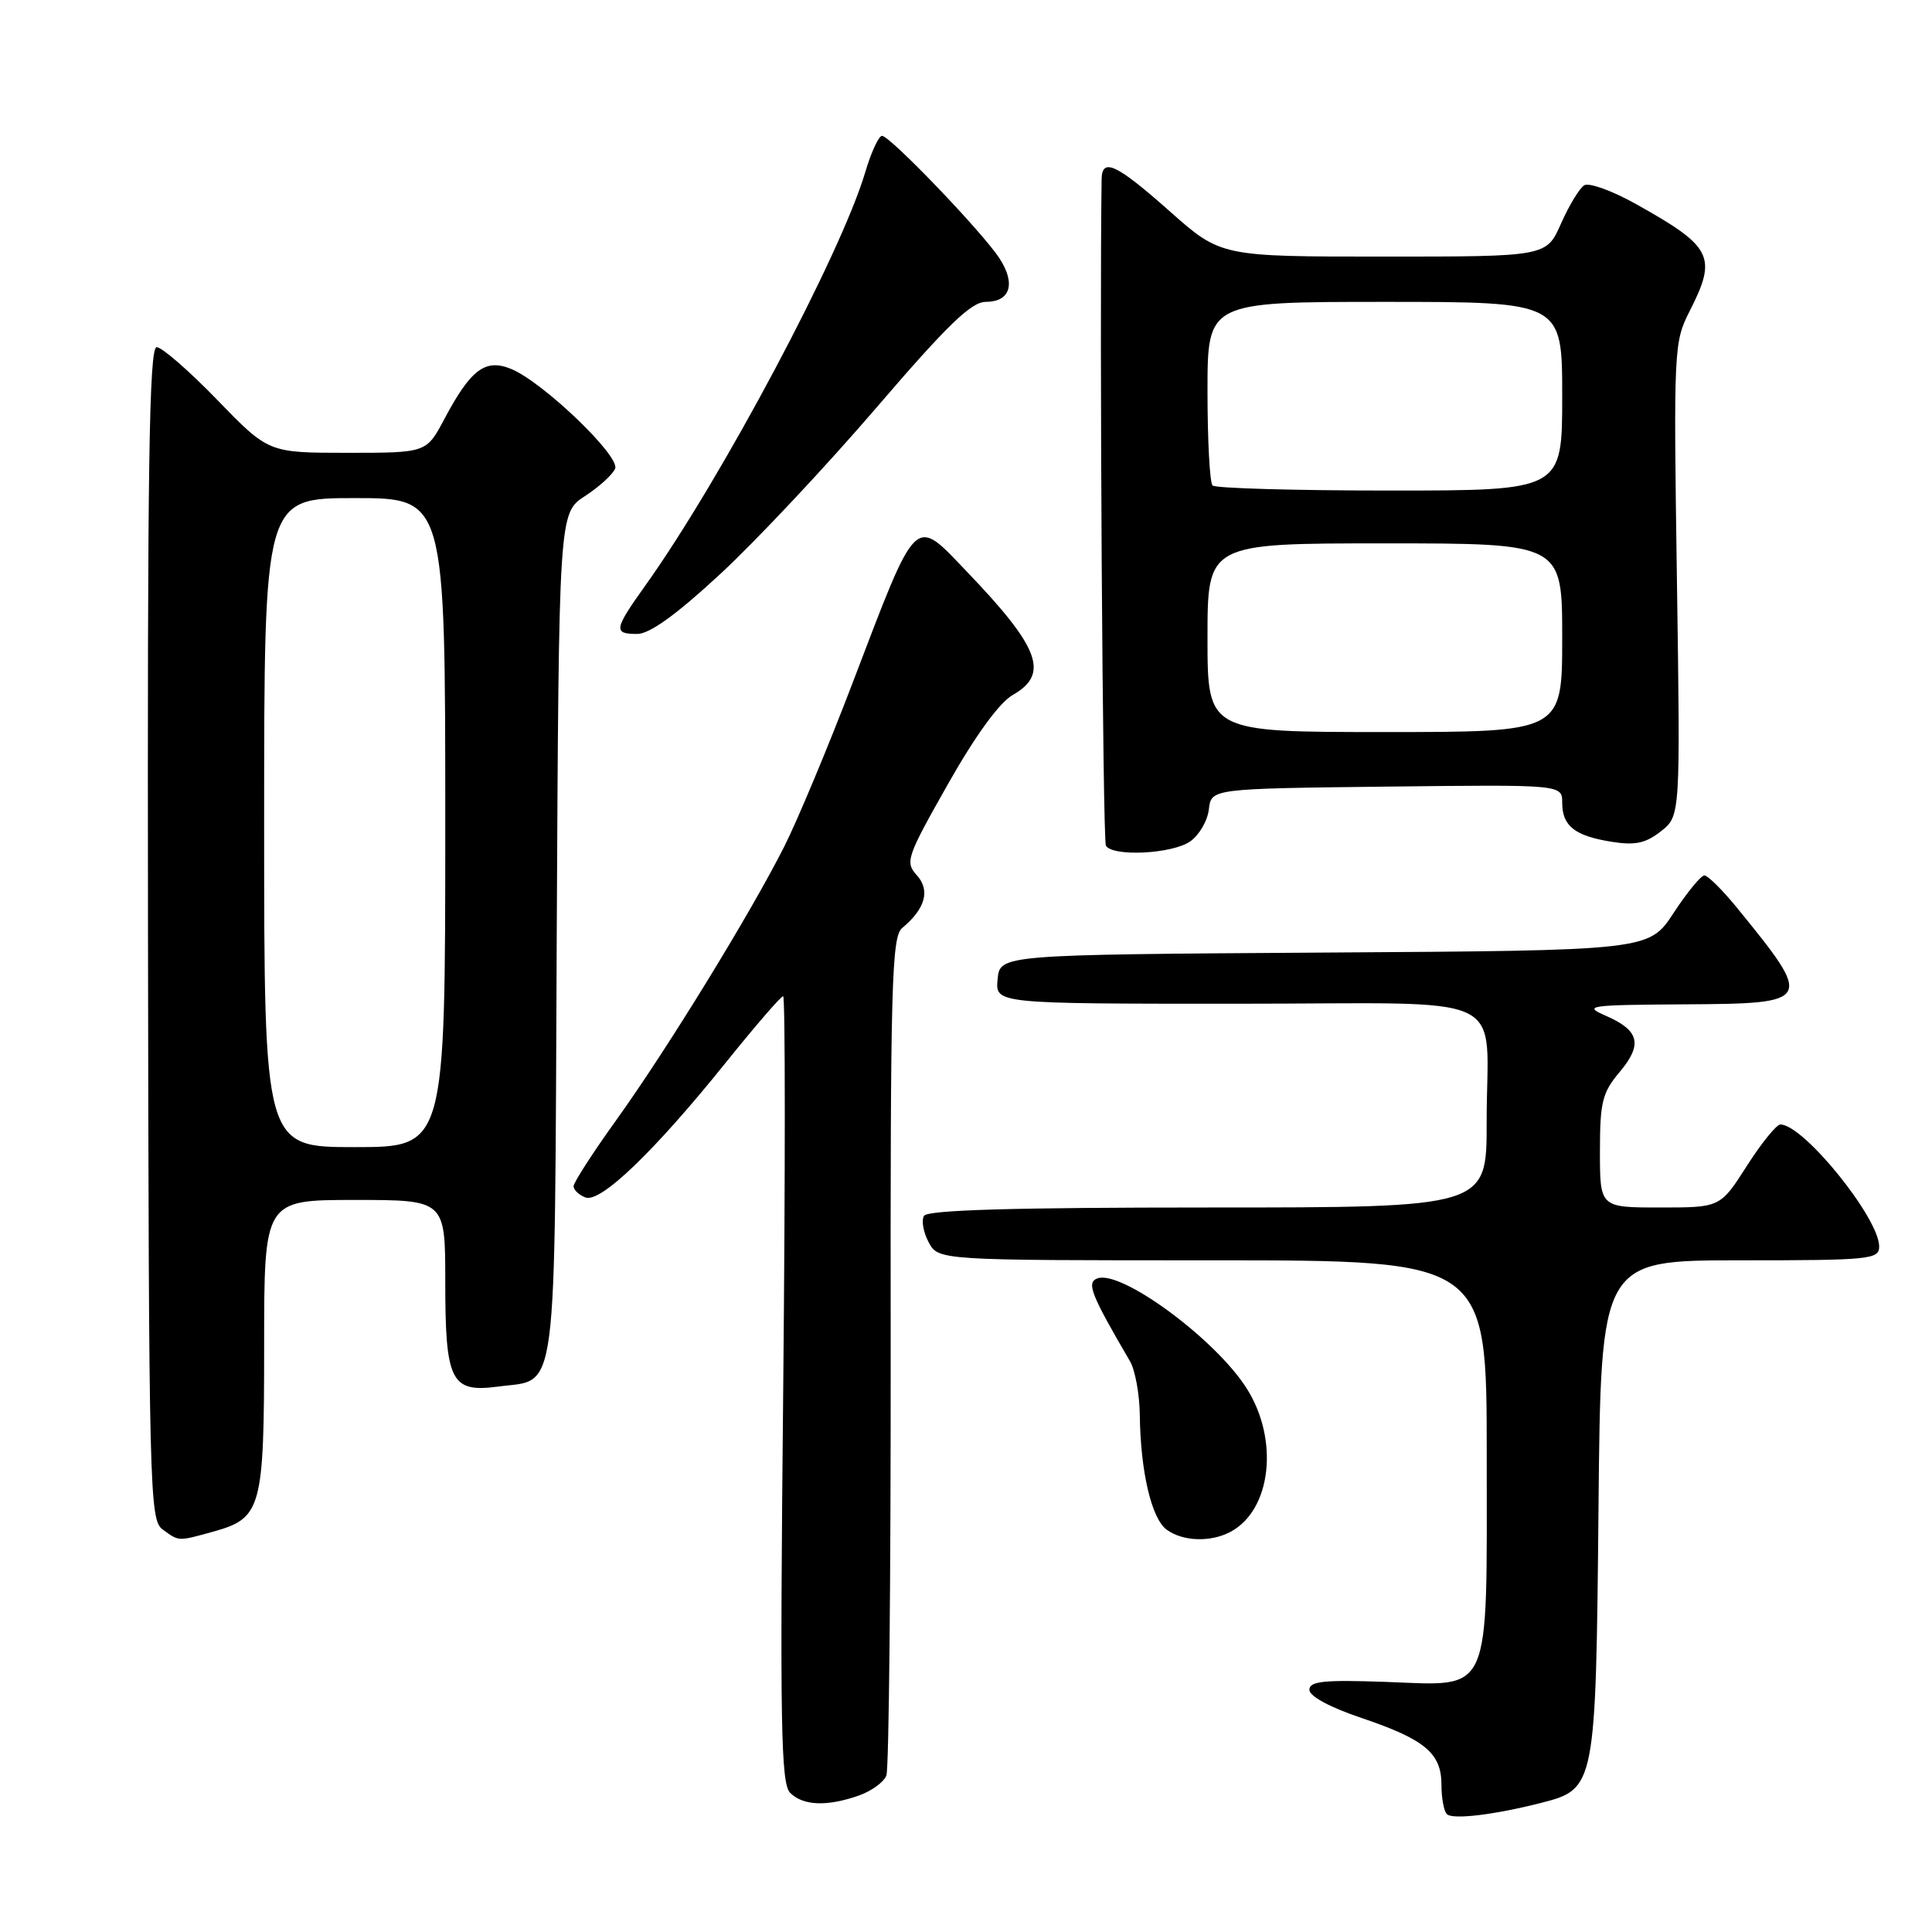 <?xml version="1.0" encoding="UTF-8" standalone="no"?>
<!DOCTYPE svg PUBLIC "-//W3C//DTD SVG 1.1//EN" "http://www.w3.org/Graphics/SVG/1.1/DTD/svg11.dtd" >
<svg xmlns="http://www.w3.org/2000/svg" xmlns:xlink="http://www.w3.org/1999/xlink" version="1.1" viewBox="0 0 256 256">
 <g >
 <path fill="currentColor"
d=" M 204.25 238.88 C 211.40 237.05 211.46 236.73 211.81 199.80 C 212.12 167.00 212.12 167.00 230.56 167.00 C 247.76 167.00 249.00 166.88 249.00 165.17 C 249.00 161.39 238.97 149.00 235.91 149.00 C 235.40 149.00 233.39 151.47 231.46 154.50 C 227.94 160.00 227.94 160.00 219.97 160.00 C 212.00 160.00 212.00 160.00 212.00 152.58 C 212.00 146.04 212.31 144.78 214.60 142.06 C 217.69 138.39 217.24 136.54 212.79 134.60 C 209.72 133.26 210.40 133.16 223.25 133.08 C 240.27 132.98 240.37 132.80 230.08 120.19 C 228.20 117.89 226.29 116.00 225.84 116.00 C 225.39 116.00 223.55 118.24 221.76 120.97 C 218.50 125.95 218.50 125.95 175.50 126.22 C 132.50 126.50 132.50 126.50 132.19 129.75 C 131.87 133.00 131.87 133.00 163.82 133.00 C 201.11 133.00 196.96 131.03 196.99 148.75 C 197.00 160.00 197.00 160.00 160.06 160.00 C 134.37 160.00 122.91 160.33 122.44 161.10 C 122.07 161.70 122.34 163.27 123.05 164.60 C 124.34 167.00 124.34 167.00 160.67 167.00 C 197.00 167.00 197.00 167.00 197.00 192.78 C 197.00 225.17 197.80 223.37 183.61 222.86 C 175.41 222.57 173.50 222.77 173.50 223.91 C 173.50 224.76 176.24 226.24 180.41 227.64 C 188.81 230.48 191.00 232.31 191.00 236.49 C 191.00 238.24 191.32 239.99 191.72 240.38 C 192.48 241.14 197.99 240.48 204.25 238.88 Z  M 113.77 237.93 C 115.46 237.34 117.12 236.14 117.45 235.26 C 117.79 234.39 118.04 209.05 118.02 178.97 C 117.97 130.44 118.15 124.12 119.54 122.97 C 122.61 120.42 123.29 117.98 121.49 115.98 C 119.90 114.23 120.13 113.58 125.60 103.91 C 129.26 97.44 132.42 93.10 134.19 92.09 C 139.08 89.31 137.79 85.84 128.12 75.75 C 121.05 68.37 121.64 67.79 112.95 90.55 C 109.74 98.96 105.67 108.69 103.92 112.17 C 99.42 121.08 88.38 139.06 81.67 148.40 C 78.55 152.74 76.00 156.70 76.00 157.18 C 76.00 157.67 76.71 158.34 77.58 158.67 C 79.57 159.43 86.72 152.56 96.21 140.75 C 100.08 135.94 103.48 132.00 103.77 132.00 C 104.06 132.00 104.06 155.43 103.78 184.06 C 103.33 228.55 103.47 236.33 104.70 237.56 C 106.41 239.27 109.56 239.40 113.77 237.93 Z  M 28.22 202.96 C 34.67 201.17 35.00 199.95 35.00 178.28 C 35.00 159.00 35.00 159.00 47.00 159.00 C 59.00 159.00 59.00 159.00 59.00 169.81 C 59.00 183.06 59.75 184.56 65.99 183.73 C 74.00 182.65 73.47 186.72 73.77 123.96 C 74.05 67.99 74.05 67.99 77.50 65.74 C 79.40 64.51 81.20 62.86 81.51 62.09 C 82.16 60.42 71.97 50.65 67.76 48.90 C 64.32 47.47 62.38 48.92 58.86 55.56 C 56.50 60.00 56.50 60.00 46.04 60.00 C 35.58 60.00 35.58 60.00 28.80 53.00 C 25.07 49.15 21.45 46.00 20.76 46.00 C 19.76 46.00 19.52 61.89 19.61 123.66 C 19.72 197.69 19.81 201.39 21.55 202.66 C 23.74 204.26 23.55 204.25 28.22 202.96 Z  M 163.06 202.97 C 168.47 200.07 169.51 190.76 165.18 183.95 C 161.01 177.39 148.51 168.20 145.39 169.40 C 143.94 169.96 144.56 171.53 149.74 180.39 C 150.41 181.55 151.00 184.75 151.03 187.50 C 151.12 194.98 152.58 201.22 154.59 202.69 C 156.74 204.26 160.42 204.38 163.06 202.97 Z  M 157.71 111.49 C 158.90 110.66 160.01 108.75 160.18 107.24 C 160.50 104.50 160.50 104.50 183.75 104.23 C 207.00 103.96 207.00 103.96 207.00 106.36 C 207.00 109.45 208.66 110.76 213.55 111.54 C 216.66 112.04 218.06 111.74 220.08 110.15 C 222.66 108.12 222.66 108.12 222.20 76.78 C 221.75 46.29 221.80 45.32 223.87 41.26 C 227.57 34.00 226.93 32.71 216.78 27.04 C 213.64 25.28 210.55 24.16 209.92 24.55 C 209.29 24.94 207.90 27.23 206.84 29.63 C 204.91 34.00 204.91 34.00 183.34 34.00 C 161.77 34.00 161.77 34.00 155.00 28.00 C 147.93 21.73 146.02 20.83 145.97 23.75 C 145.68 43.21 146.11 111.37 146.54 112.06 C 147.46 113.55 155.34 113.15 157.71 111.49 Z  M 95.46 76.04 C 100.19 71.66 109.48 61.76 116.11 54.04 C 125.51 43.08 128.70 40.00 130.61 40.00 C 133.87 40.00 134.63 37.61 132.44 34.24 C 130.20 30.79 117.94 18.00 116.87 18.00 C 116.44 18.00 115.43 20.17 114.65 22.82 C 111.41 33.71 95.61 63.42 85.57 77.50 C 81.34 83.42 81.24 84.00 84.43 84.00 C 86.09 84.00 89.62 81.45 95.46 76.04 Z  M 35.00 109.00 C 35.00 66.00 35.00 66.00 47.00 66.00 C 59.00 66.00 59.00 66.00 59.00 109.00 C 59.00 152.00 59.00 152.00 47.00 152.00 C 35.00 152.00 35.00 152.00 35.00 109.00 Z  M 160.00 84.50 C 160.00 72.00 160.00 72.00 183.50 72.00 C 207.00 72.00 207.00 72.00 207.00 84.50 C 207.00 97.00 207.00 97.00 183.50 97.00 C 160.00 97.00 160.00 97.00 160.00 84.50 Z  M 160.67 64.33 C 160.30 63.97 160.00 58.34 160.00 51.83 C 160.00 40.00 160.00 40.00 183.50 40.00 C 207.00 40.00 207.00 40.00 207.00 52.50 C 207.00 65.00 207.00 65.00 184.17 65.00 C 171.61 65.00 161.03 64.70 160.67 64.33 Z "/>
</g>
</svg>